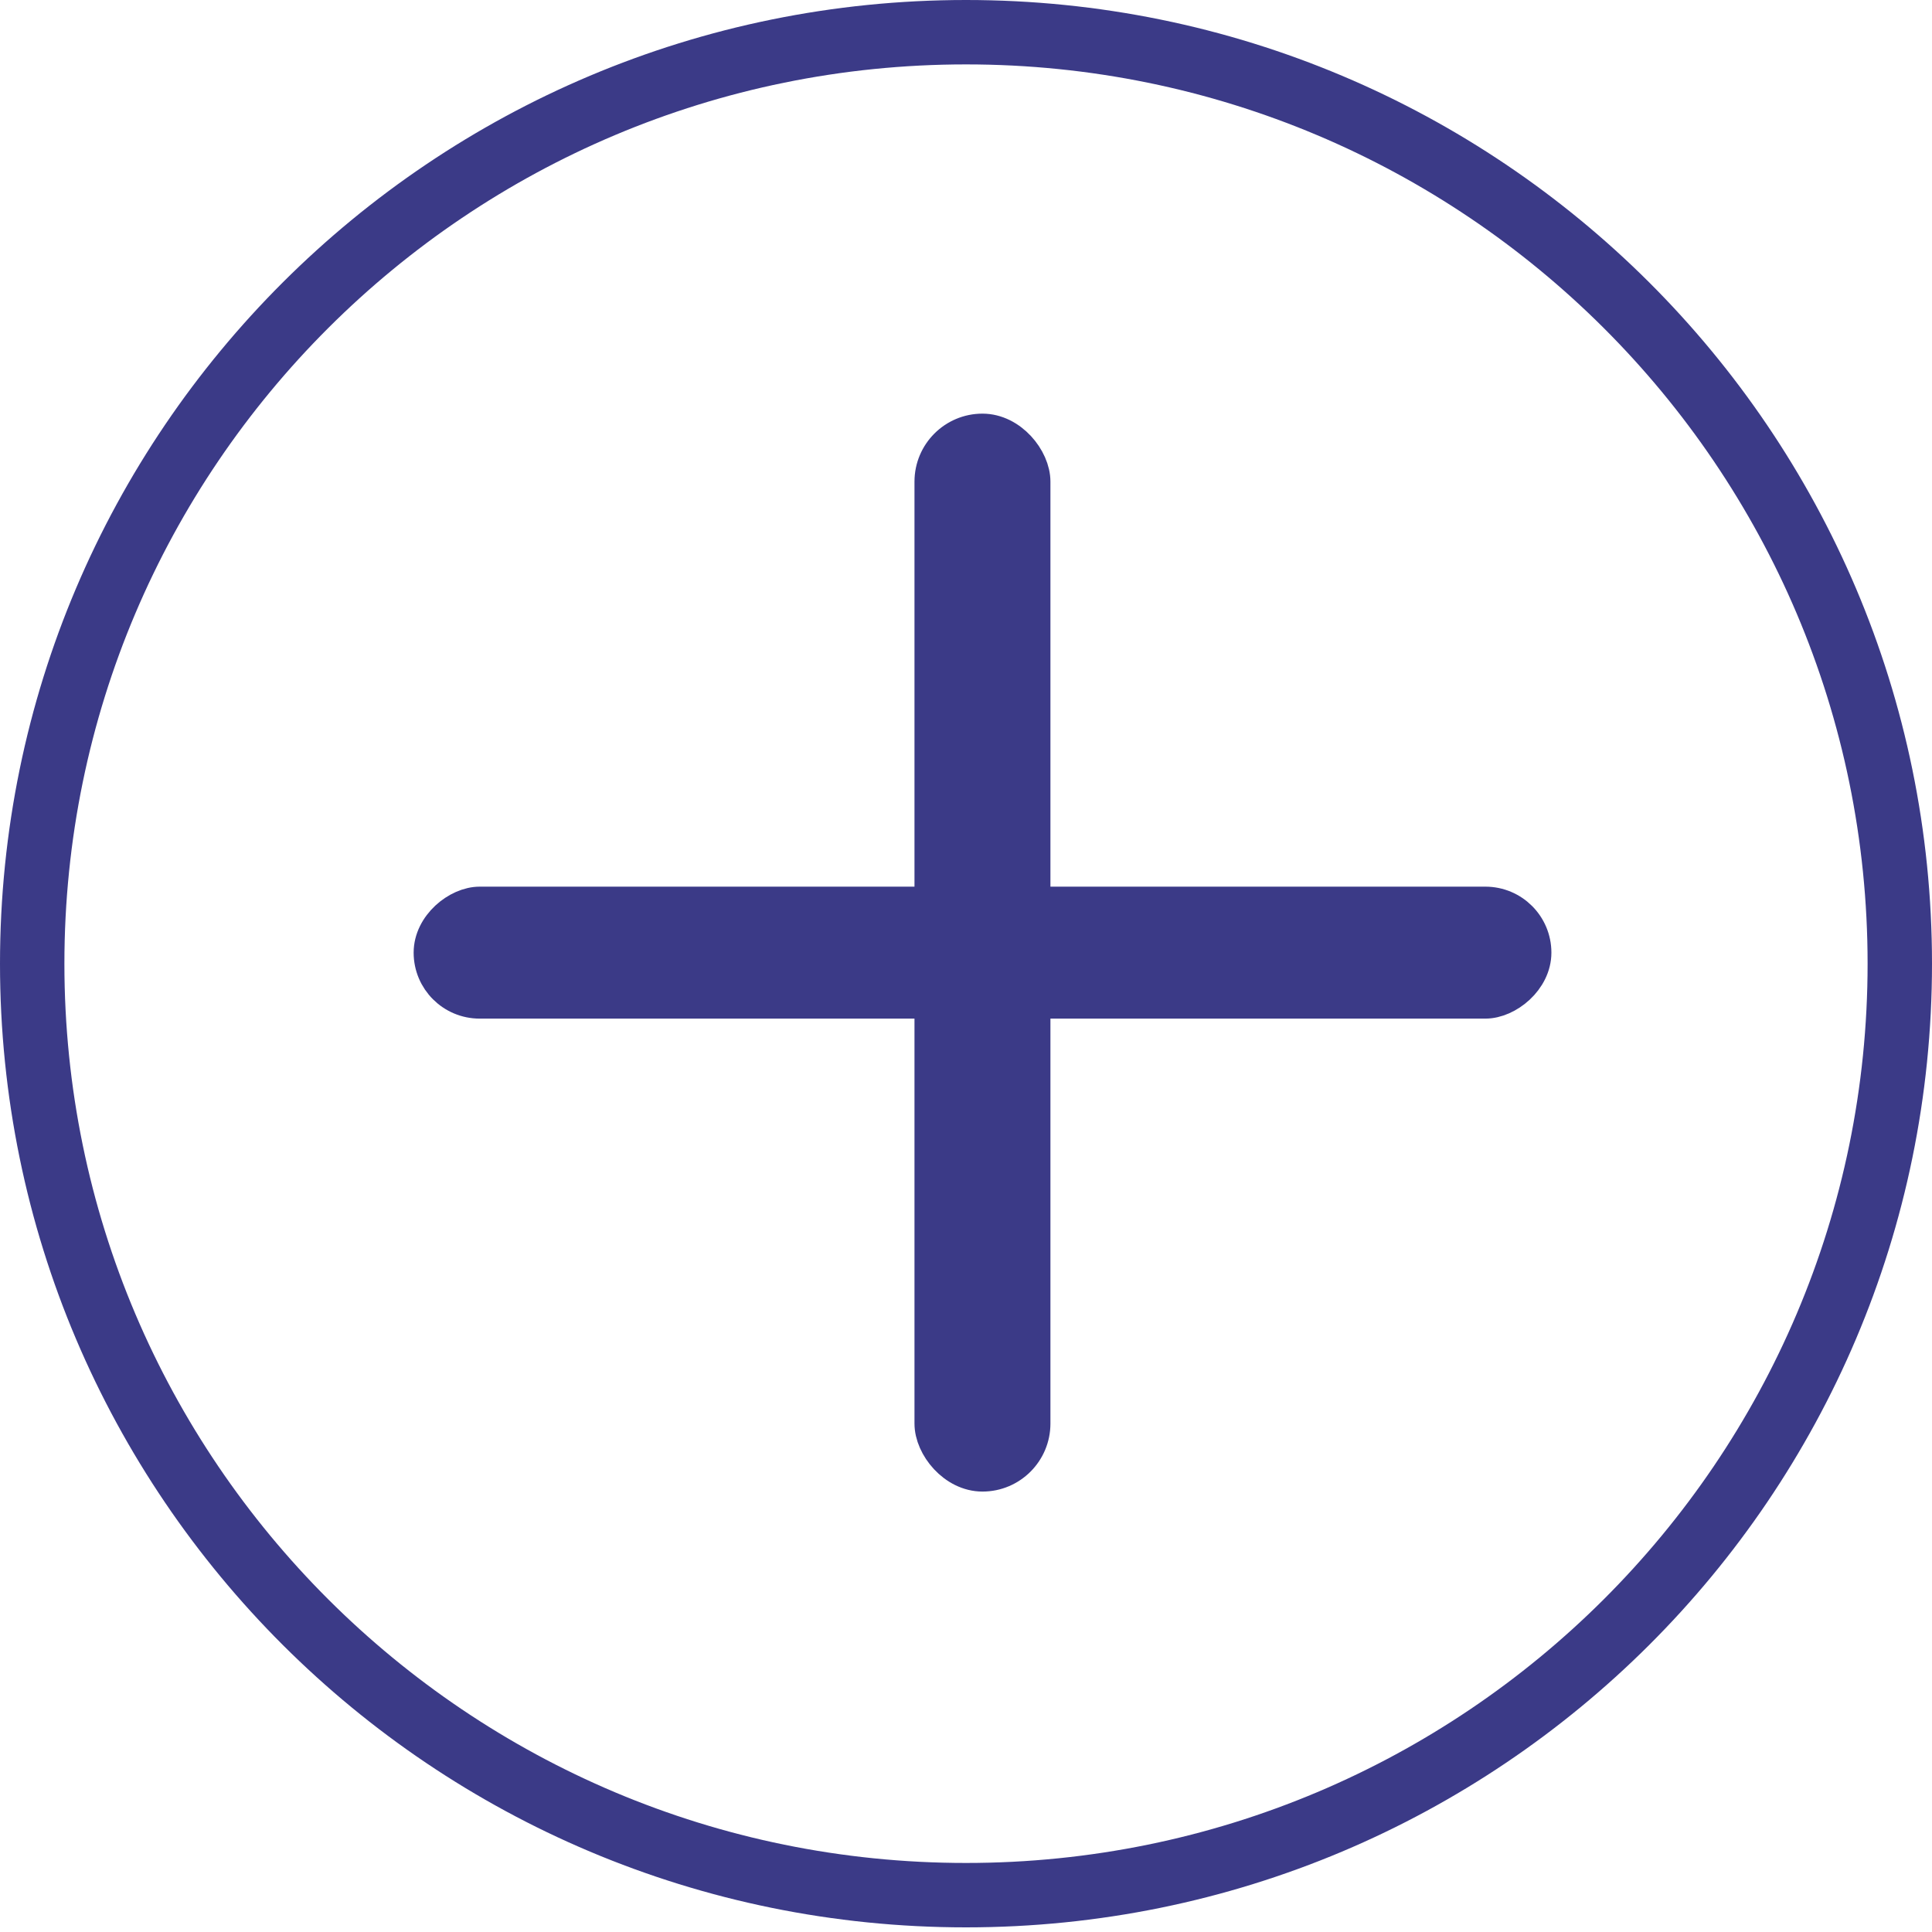   <svg  width="30" height="30"
                viewBox="0 0 30 30" fill="none" xmlns="http://www.w3.org/2000/svg">
                <path
                  d="M29.5 14.964C29.5 22.951 23.009 29.428 15 29.428C6.991 29.428 0.5 22.951 0.5 14.964C0.5 6.977 6.991 0.5 15 0.5C23.009 0.5 29.5 6.977 29.5 14.964Z"
                   stroke="#3B3A87" />
                <rect x="14.45" y="6.673" width="1.611" height="16.238" rx="0.806" fill="#3B3A87"
                  stroke="#3B3A87" stroke-width="0.5" />
                <rect x="23.84" y="14.018" width="1.549" height="17.167" rx="0.775"
                  transform="rotate(90 23.84 14.018)" fill="#3B3A87" stroke="#3B3A87" stroke-width="0.5" />
              </svg>